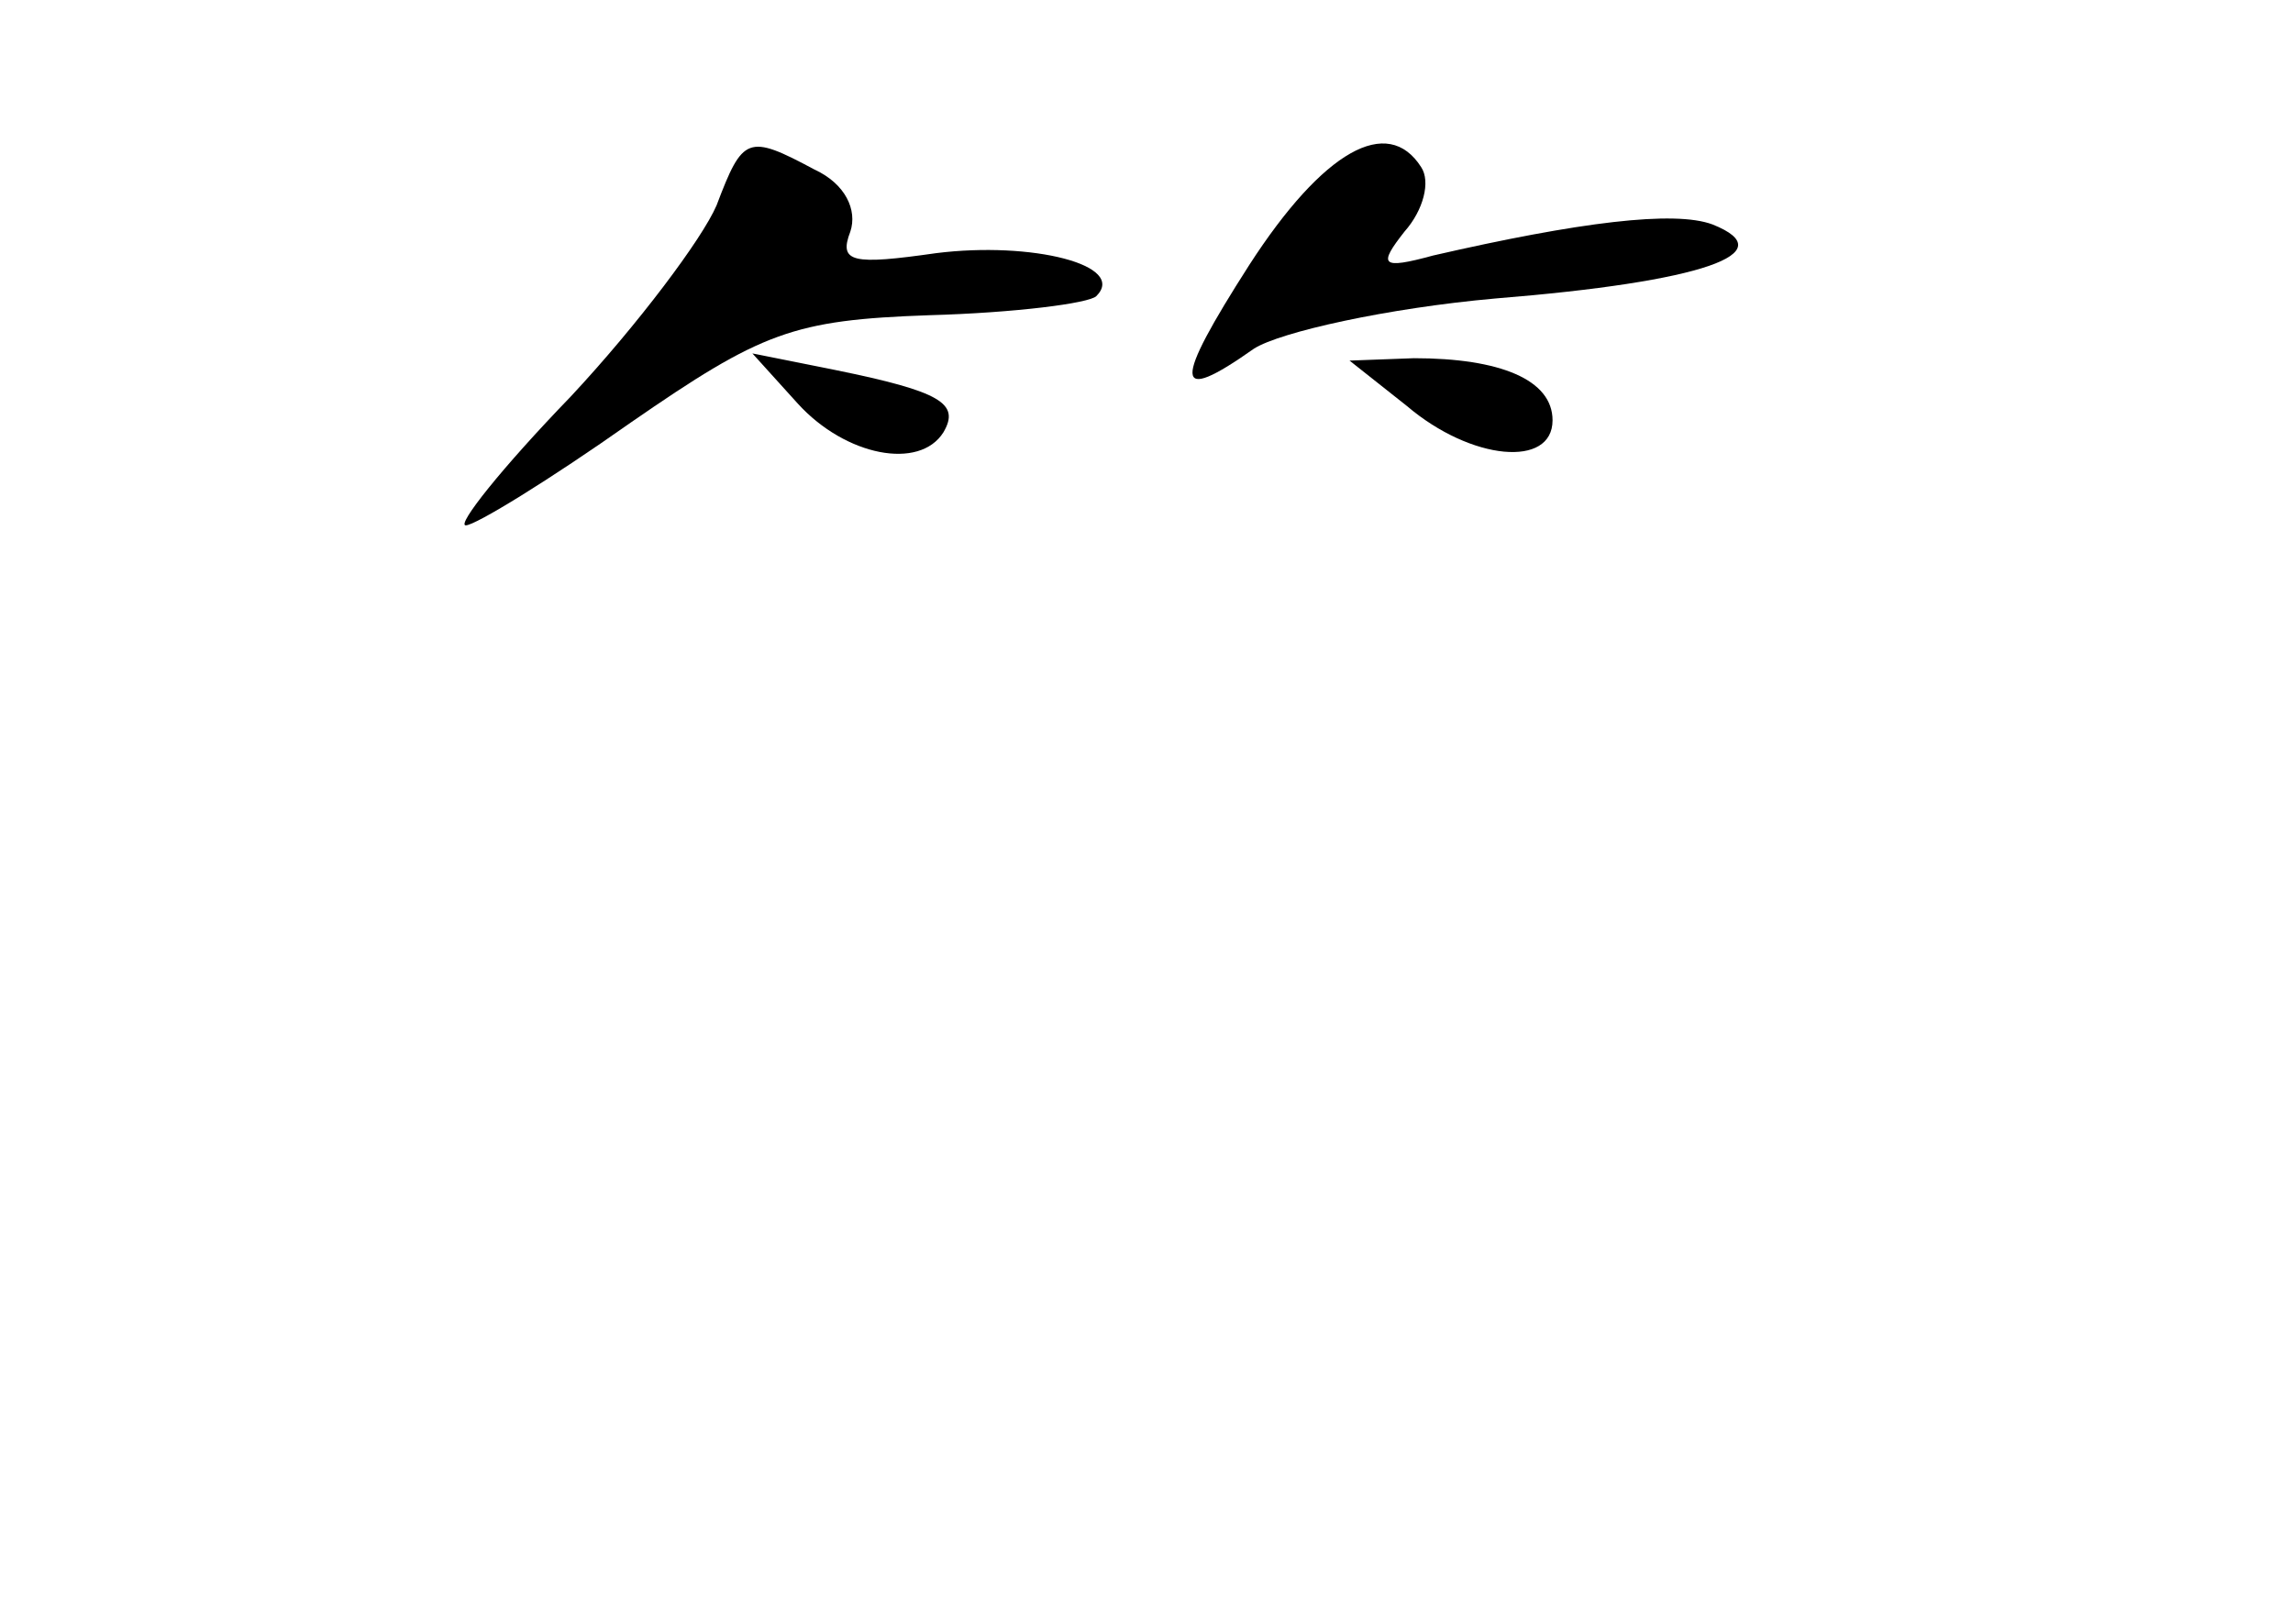 <?xml version="1.0" standalone="no"?>
<!DOCTYPE svg PUBLIC "-//W3C//DTD SVG 20010904//EN"
 "http://www.w3.org/TR/2001/REC-SVG-20010904/DTD/svg10.dtd">
<svg version="1.0" xmlns="http://www.w3.org/2000/svg"
 width="96pt" height="68pt" viewBox="0 0 96 68"
 preserveAspectRatio="xMidYMid meet">
<g transform="translate(0,68) scale(0.1,-0.1)"
fill="#000000" stroke="none">
<path d="M300 594 c-6 -14 -33 -50 -61 -80 -29 -30 -48 -54 -44 -54 4 0 35 19
69 43 55 38 68 43 125 45 36 1 67 5 70 8 13 13 -27 23 -67 18 -35 -5 -41 -4
-36 9 3 9 -2 20 -15 26 -28 15 -30 14 -41 -15z"/>
<path d="M523 569 c-32 -50 -32 -59 2 -35 11 7 56 17 101 21 87 7 121 19 91
31 -16 6 -56 1 -117 -13 -22 -6 -23 -4 -12 10 8 9 11 21 7 27 -14 22 -41 7
-72 -41z"/>
<path d="M334 511 c20 -22 51 -28 61 -12 7 12 -1 17 -45 26 l-35 7 19 -21z"/>
<path d="M589 510 c27 -23 61 -26 61 -6 0 17 -22 26 -58 26 l-27 -1 24 -19z"/>
</g>
</svg>
